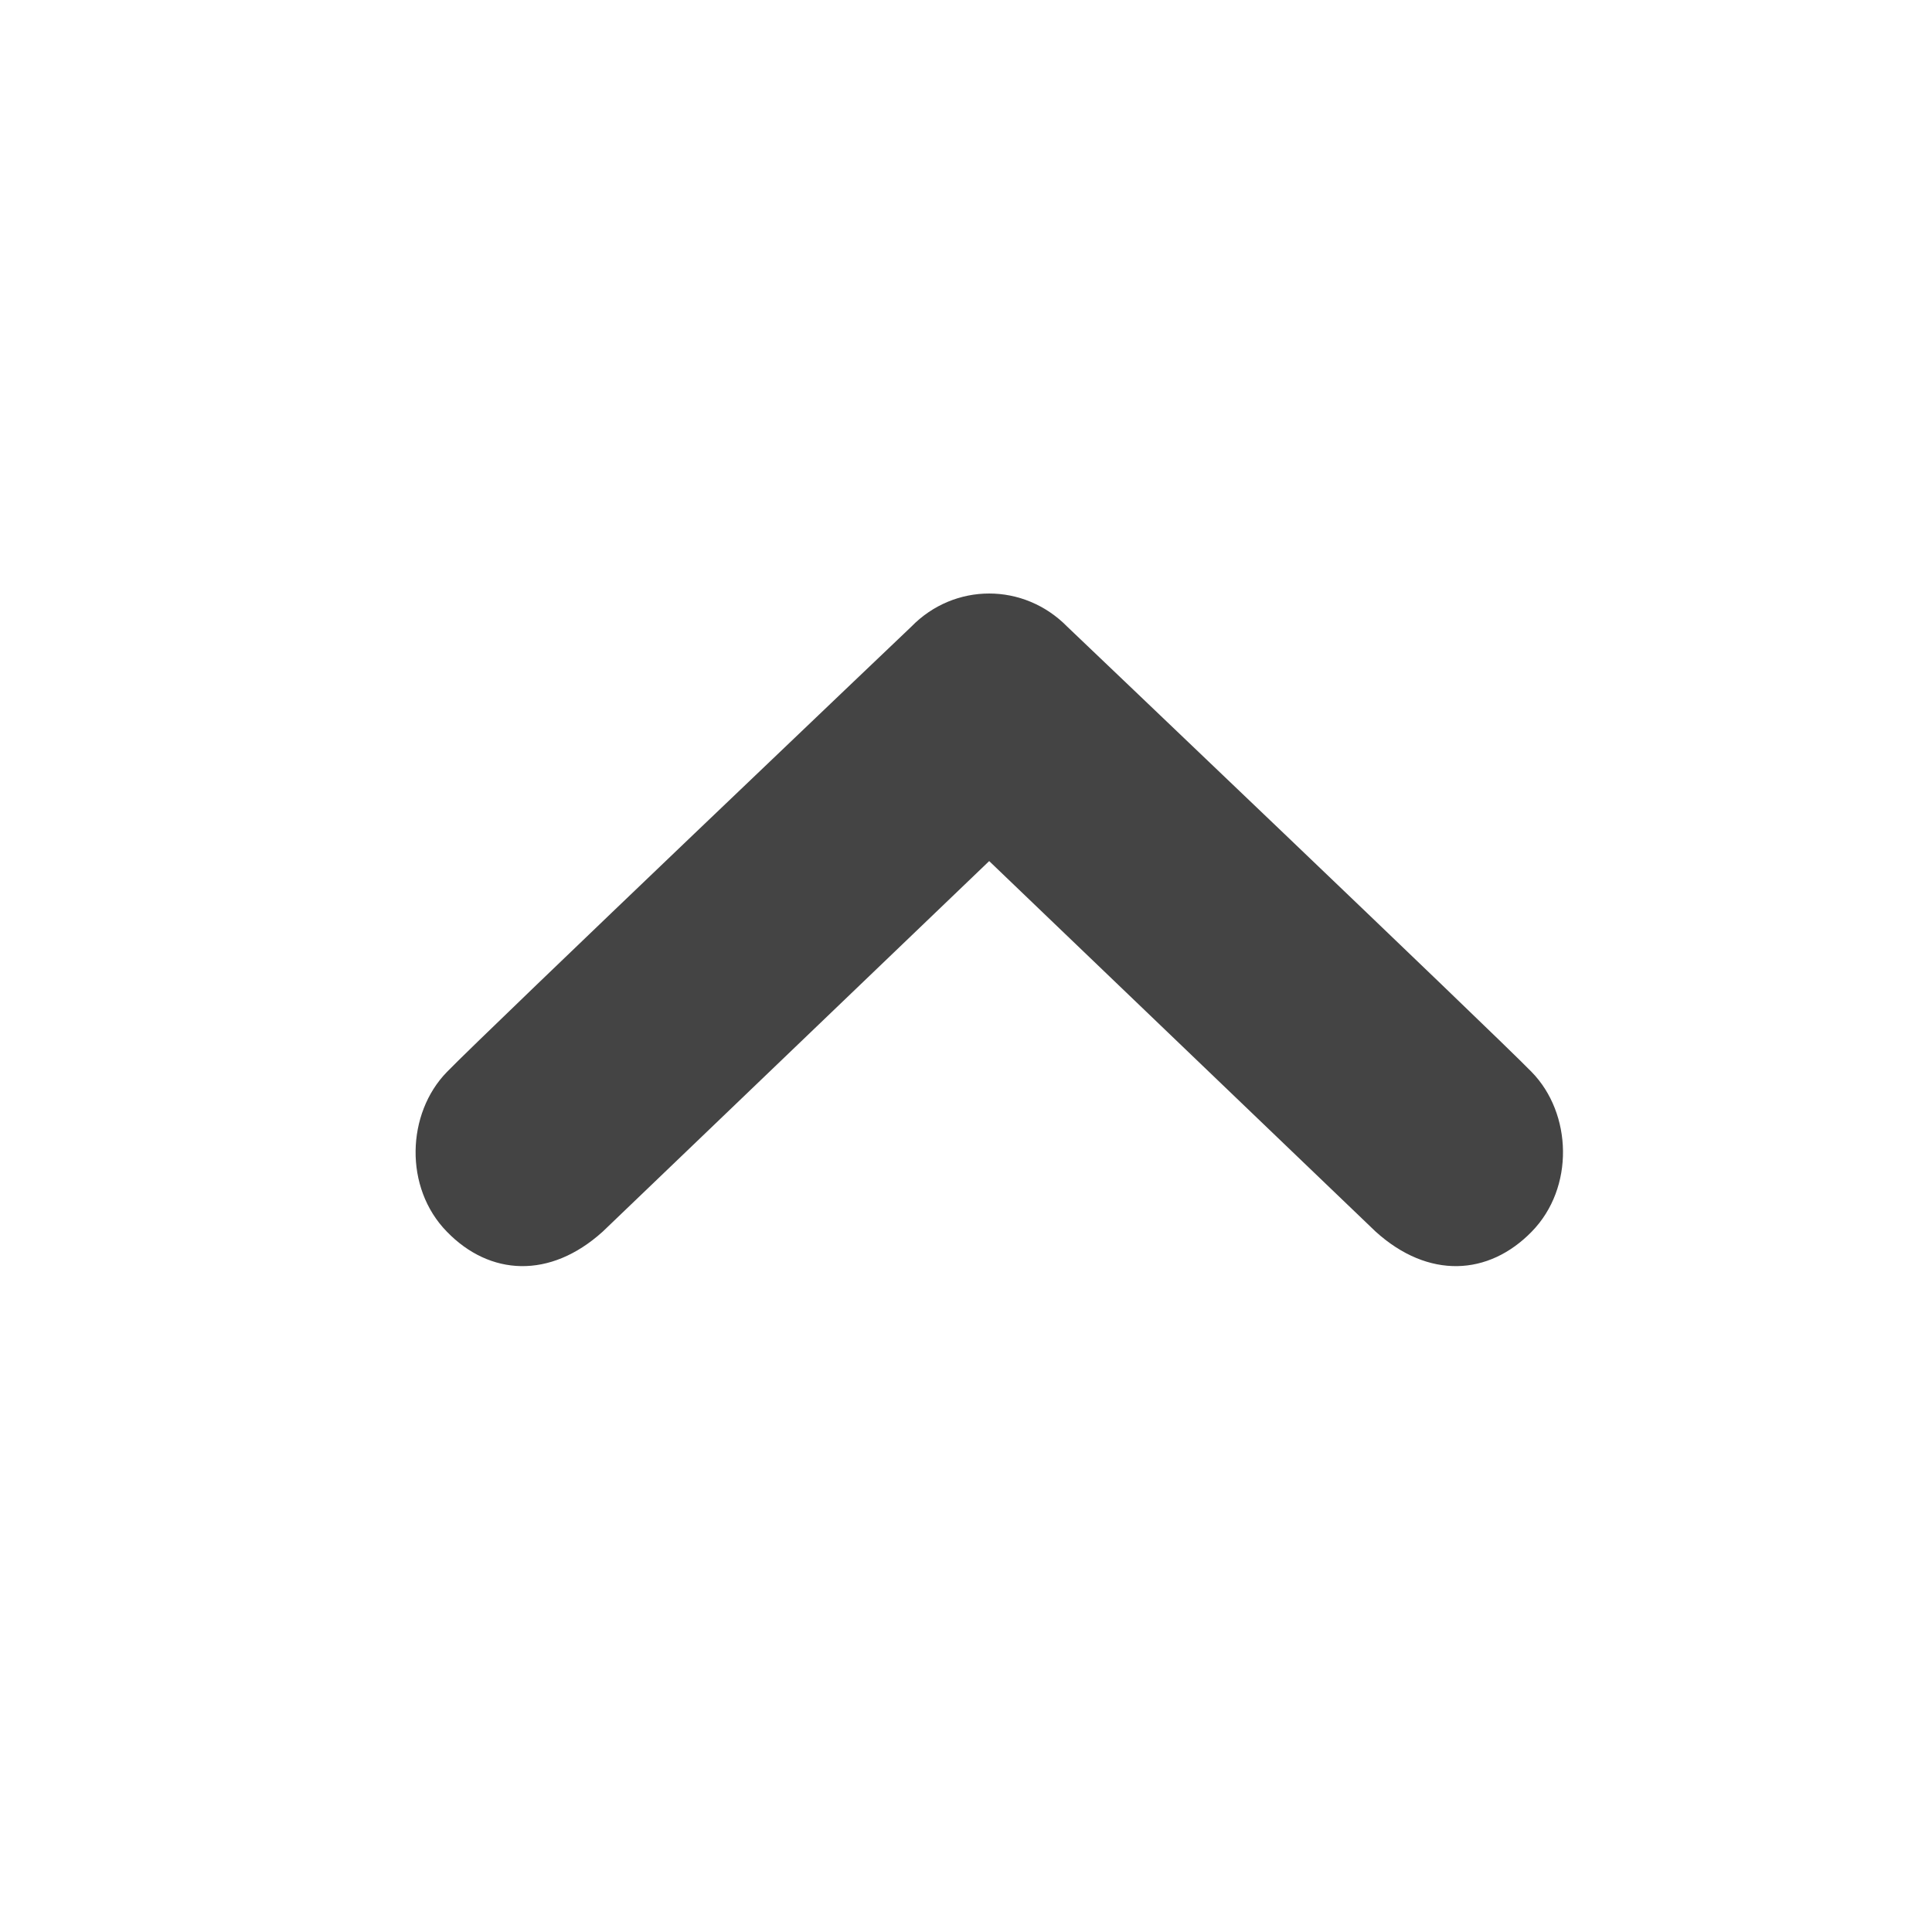 <?xml version="1.0" encoding="utf-8"?><!DOCTYPE svg PUBLIC "-//W3C//DTD SVG 1.1//EN" "http://www.w3.org/Graphics/SVG/1.1/DTD/svg11.dtd"><svg version="1.1" xmlns="http://www.w3.org/2000/svg" xmlns:xlink="http://www.w3.org/1999/xlink" width="20" height="20" viewBox="0 0 20 20" data-tags="chevron-up"><g fill="#444" transform="scale(0.02 0.02)"><path d="M792.781 637.542c-22.323 22.835-53.402 24.627-80.691 0l-200.090-191.846-200.090 191.846c-27.29 24.627-58.419 22.835-80.589 0-22.323-22.784-20.89-61.286 0-82.688 20.787-21.402 240.384-230.502 240.384-230.502 11.11-11.418 25.702-17.152 40.294-17.152s29.184 5.734 40.397 17.152c0 0 219.494 209.101 240.384 230.502 20.941 21.402 22.323 59.904 0 82.688z" /></g></svg>